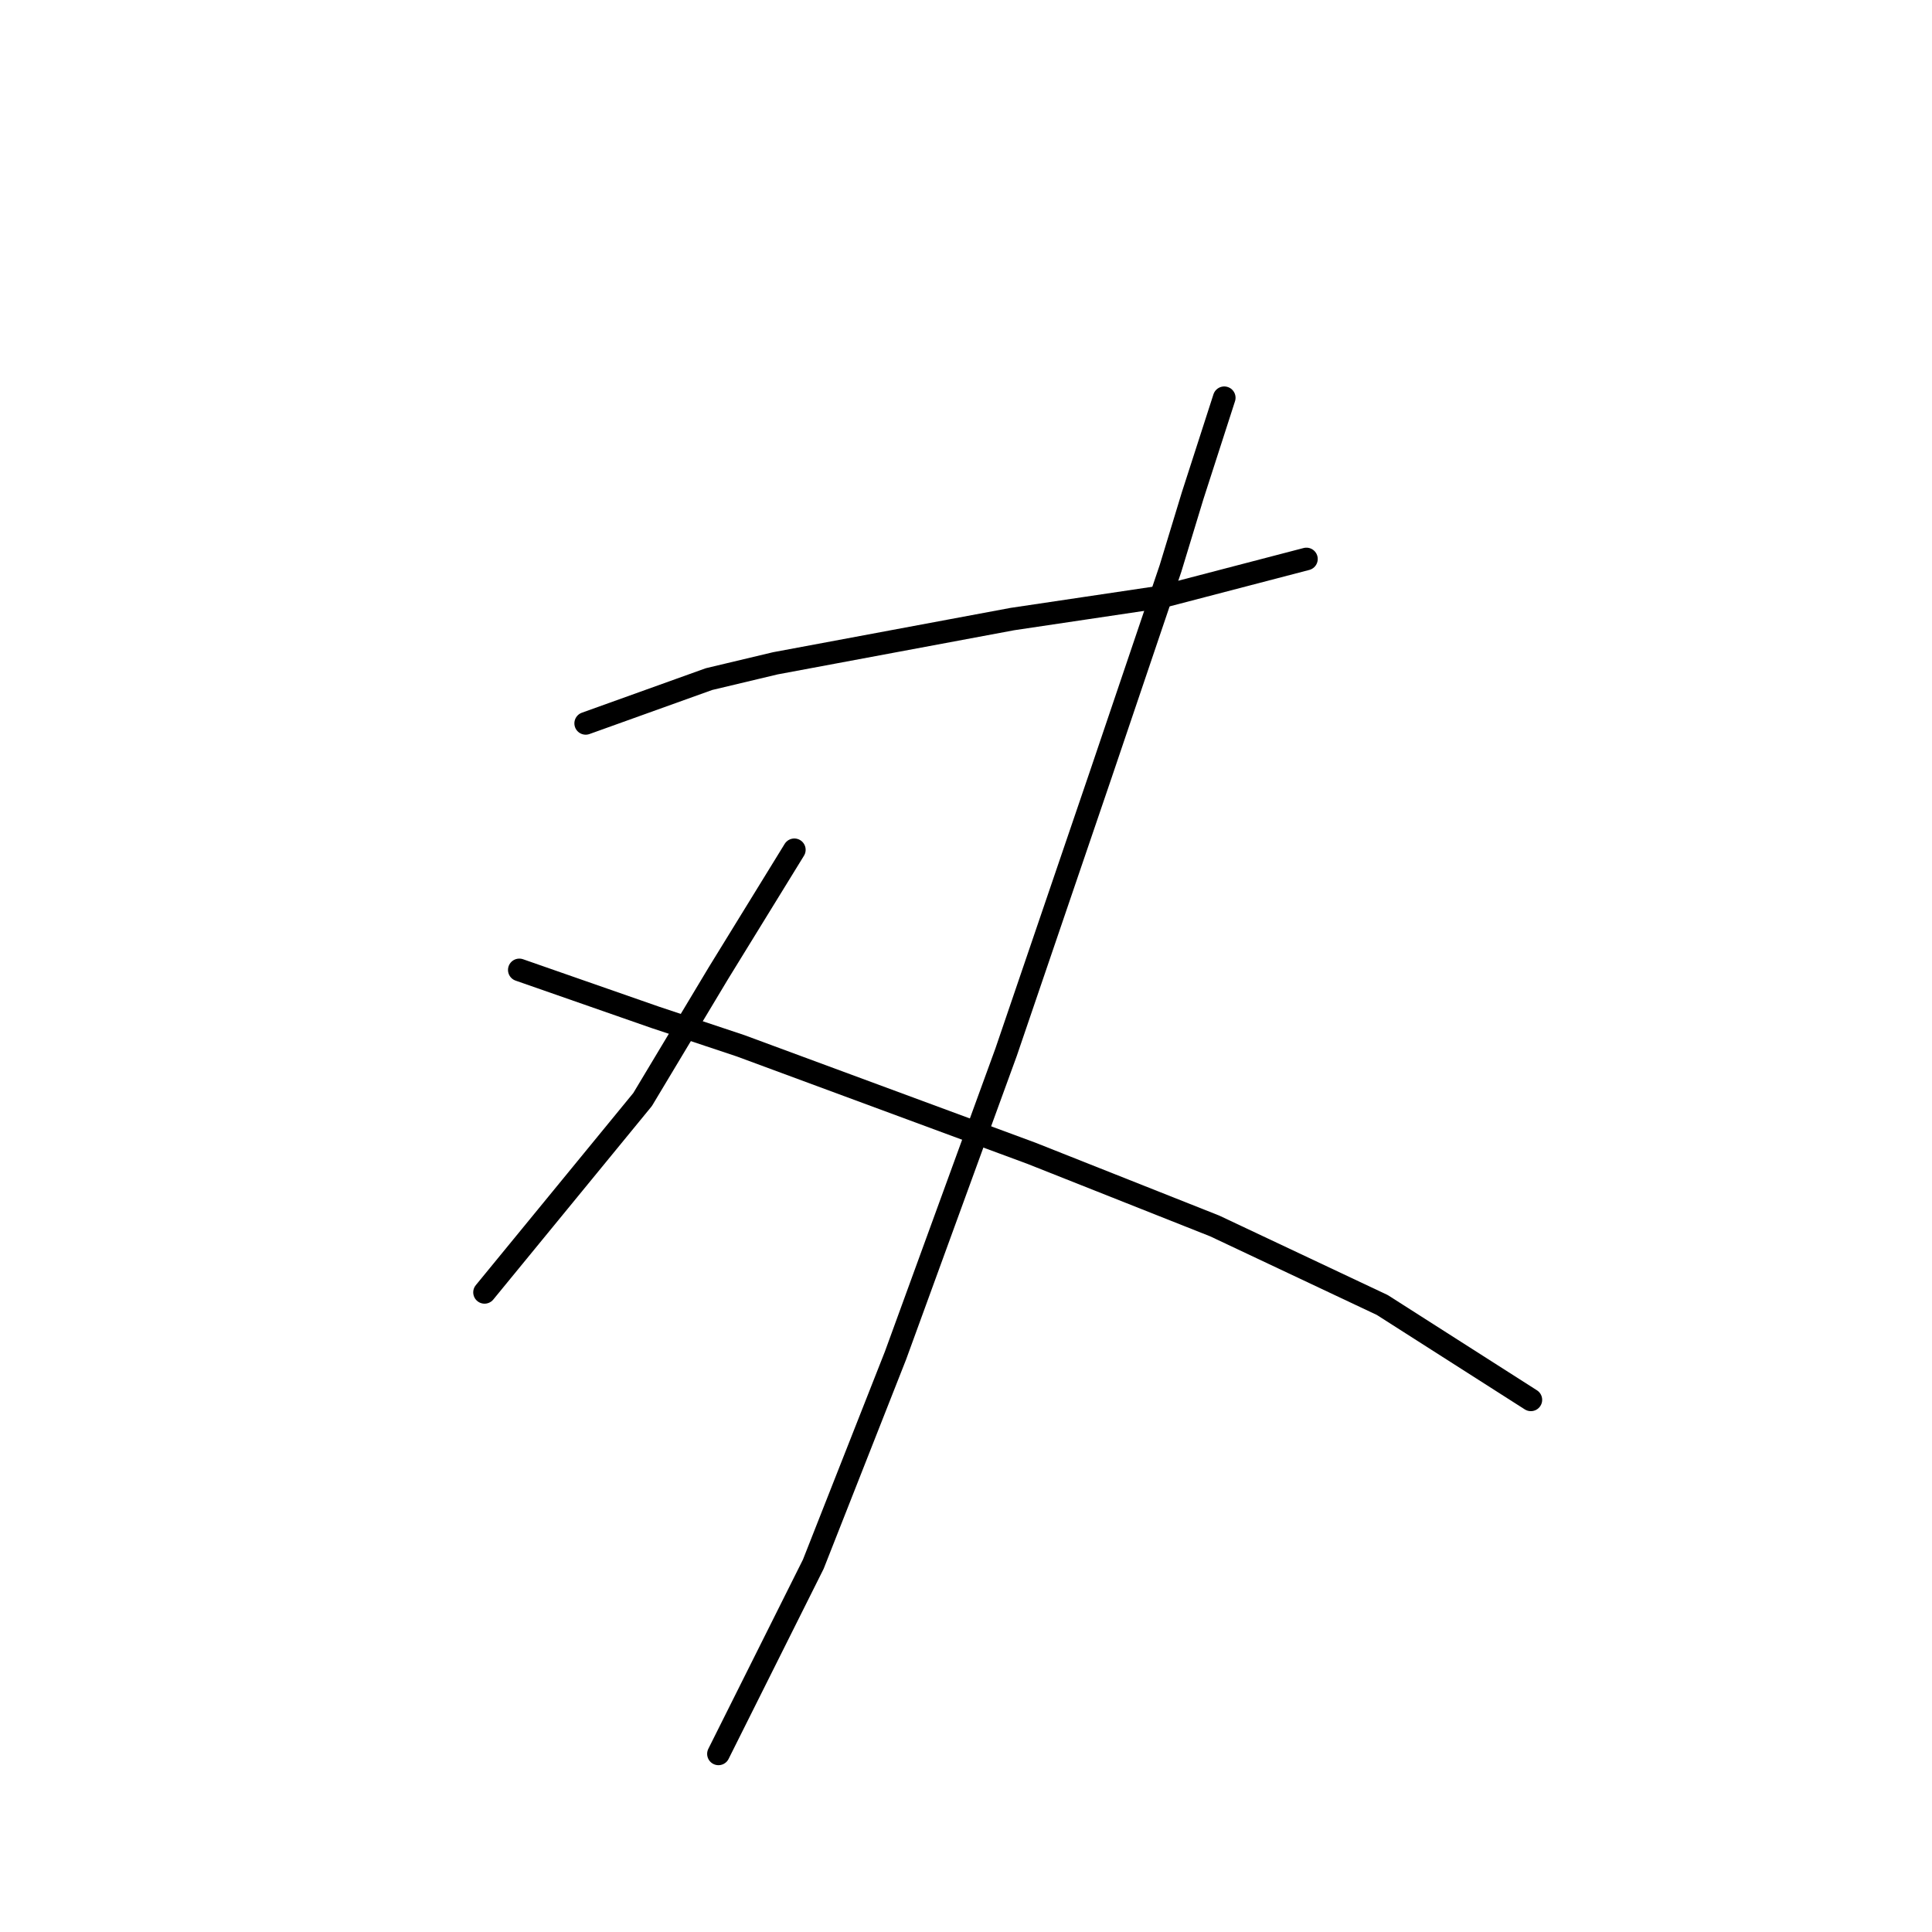 <?xml version="1.0" standalone="no"?>
    <svg width="256" height="256" xmlns="http://www.w3.org/2000/svg" version="1.1">
    <polyline stroke="black" stroke-width="3" stroke-linecap="round" fill="transparent" stroke-linejoin="round" points="77.608 95.85 93.943 89.986 102.739 87.891 134.154 82.027 153.84 79.095 173.107 74.069 173.107 74.069 " />
        <polyline stroke="black" stroke-width="3" stroke-linecap="round" fill="transparent" stroke-linejoin="round" points="162.217 52.707 158.028 65.692 155.096 75.326 145.882 102.551 133.316 139.411 118.656 179.621 107.766 207.265 98.132 226.533 95.2 232.397 95.2 232.397 " />
        <polyline stroke="black" stroke-width="3" stroke-linecap="round" fill="transparent" stroke-linejoin="round" points="105.252 112.604 95.2 128.939 90.174 137.316 85.147 145.693 64.205 171.244 64.205 171.244 " />
        <polyline stroke="black" stroke-width="3" stroke-linecap="round" fill="transparent" stroke-linejoin="round" points="68.812 128.52 86.823 134.803 98.132 138.573 136.667 152.814 160.96 162.448 183.16 172.919 202.846 185.485 202.846 185.485 " />
        </svg>